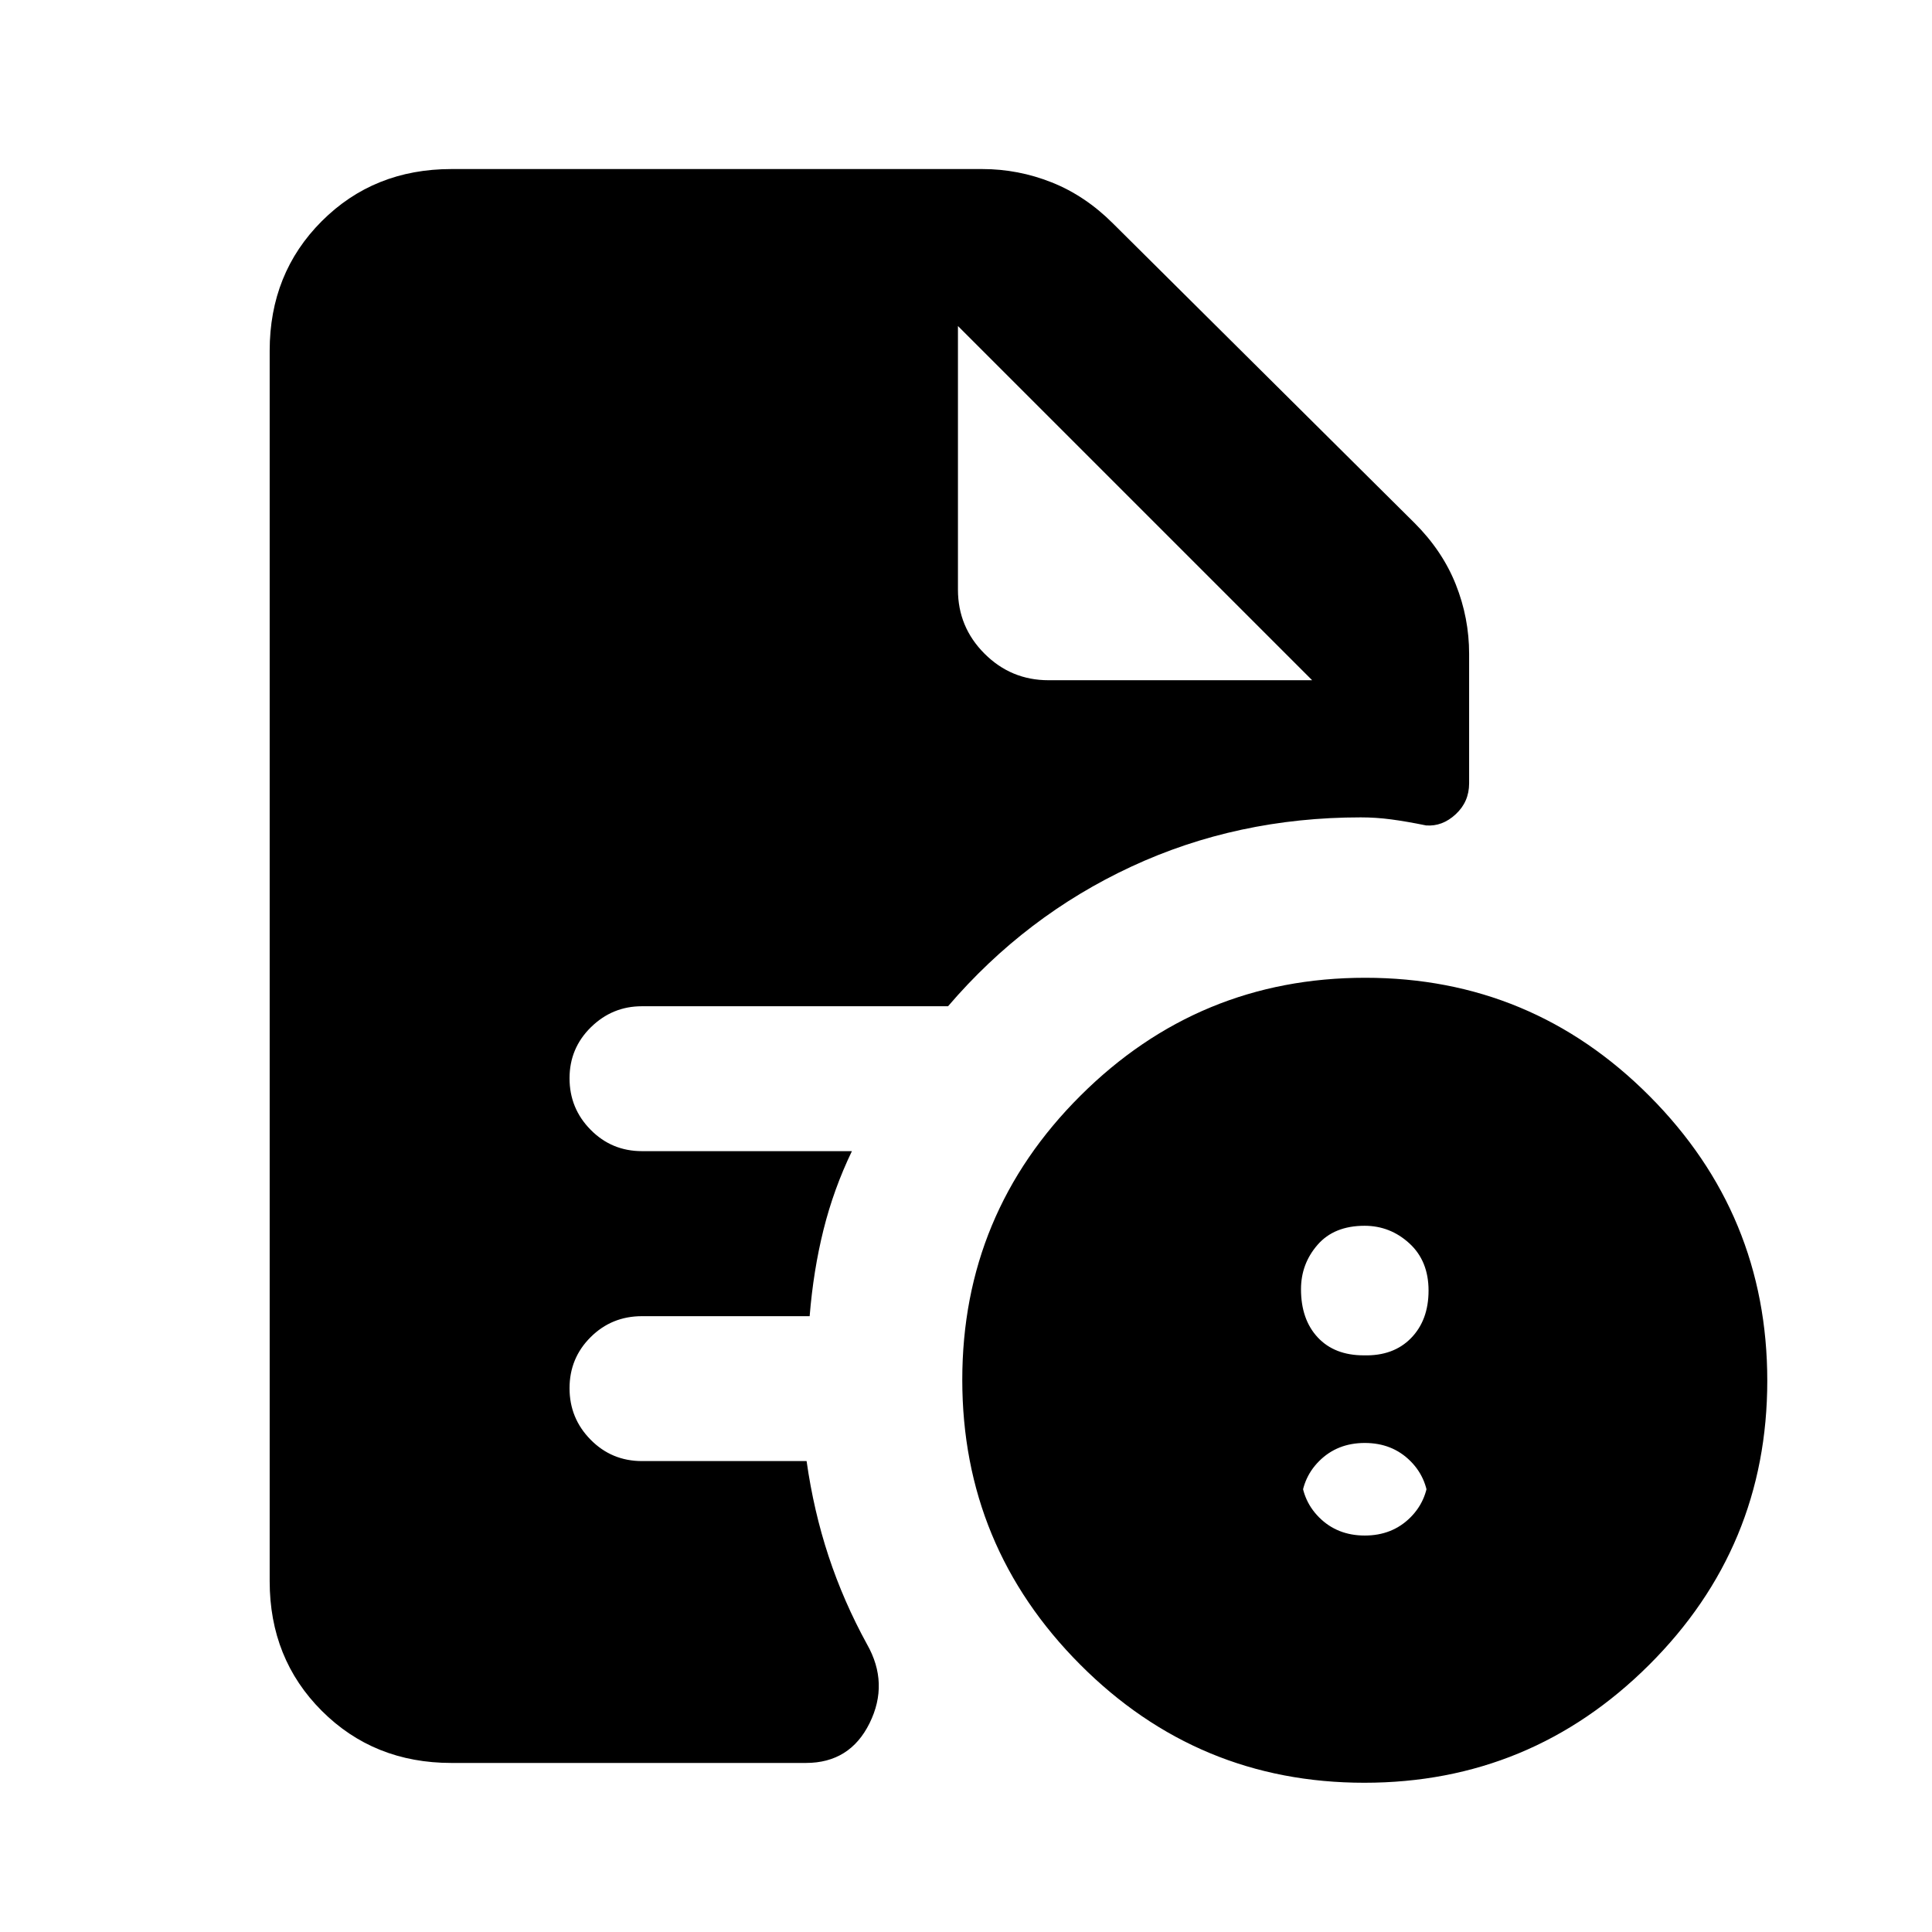 <svg xmlns="http://www.w3.org/2000/svg" height="20" viewBox="0 -960 960 960" width="20"><path d="M678.15-197q13.68 0 22.69-9.01 9-9.01 9-22.68v17.38q0-13.67-9-22.68-9.01-9.01-22.69-9.01-13.67 0-22.68 9.01t-9.01 22.68v-17.38q0 13.67 9.01 22.68t22.68 9.01Zm-.5-89.54q14.73.39 23.46-8.54 8.73-8.92 8.73-23.65 0-14.73-9.54-23.46t-22.26-8.73q-15.12 0-23.35 9.46-8.23 9.45-8.23 22.06 0 15.02 8.31 23.94 8.31 8.92 22.88 8.92Zm.28 212.38q-82.7 0-141.24-58.76-58.54-58.76-58.54-141.46 0-82.7 58.77-141.23 58.76-58.54 141.46-58.54 82.7 0 141.23 58.76 58.54 58.77 58.54 141.46 0 82.7-58.76 141.24-58.77 58.53-141.46 58.53ZM521-622h131L476-798l176 176-176-176v131q0 18.6 13.2 31.8T521-622ZM224.31-84q-38.53 0-64.42-25.89T134-174.31v-611.38q0-38.53 25.89-64.42T224.31-876h263.77q17.85 0 34.5 6.62 16.65 6.61 30.5 20.46l149.84 148.84q13.85 13.85 20.46 30.5 6.62 16.65 6.62 34.5v64.31q0 9.18-6.66 15.36-6.65 6.18-14.73 5.56-9.82-2-17.37-3-7.54-1-15.09-1-61.38 0-114 24.47-52.61 24.46-91.07 69.38H318.93q-14.68 0-25.3 10.42Q283-439.16 283-424.2q0 14.97 10.48 25.58Q303.95-388 319-388h104.31q-9.08 18.85-14.12 39.07-5.04 20.23-6.88 42.93H319q-15.05 0-25.52 10.42Q283-285.16 283-270.2q0 14.97 10.48 25.58Q303.95-234 319-234h81.79q3.52 24.85 10.94 47.31t19.08 43.71q11.04 19.44 1.28 39.21Q422.34-84 400.45-84H224.31Z"/></svg>